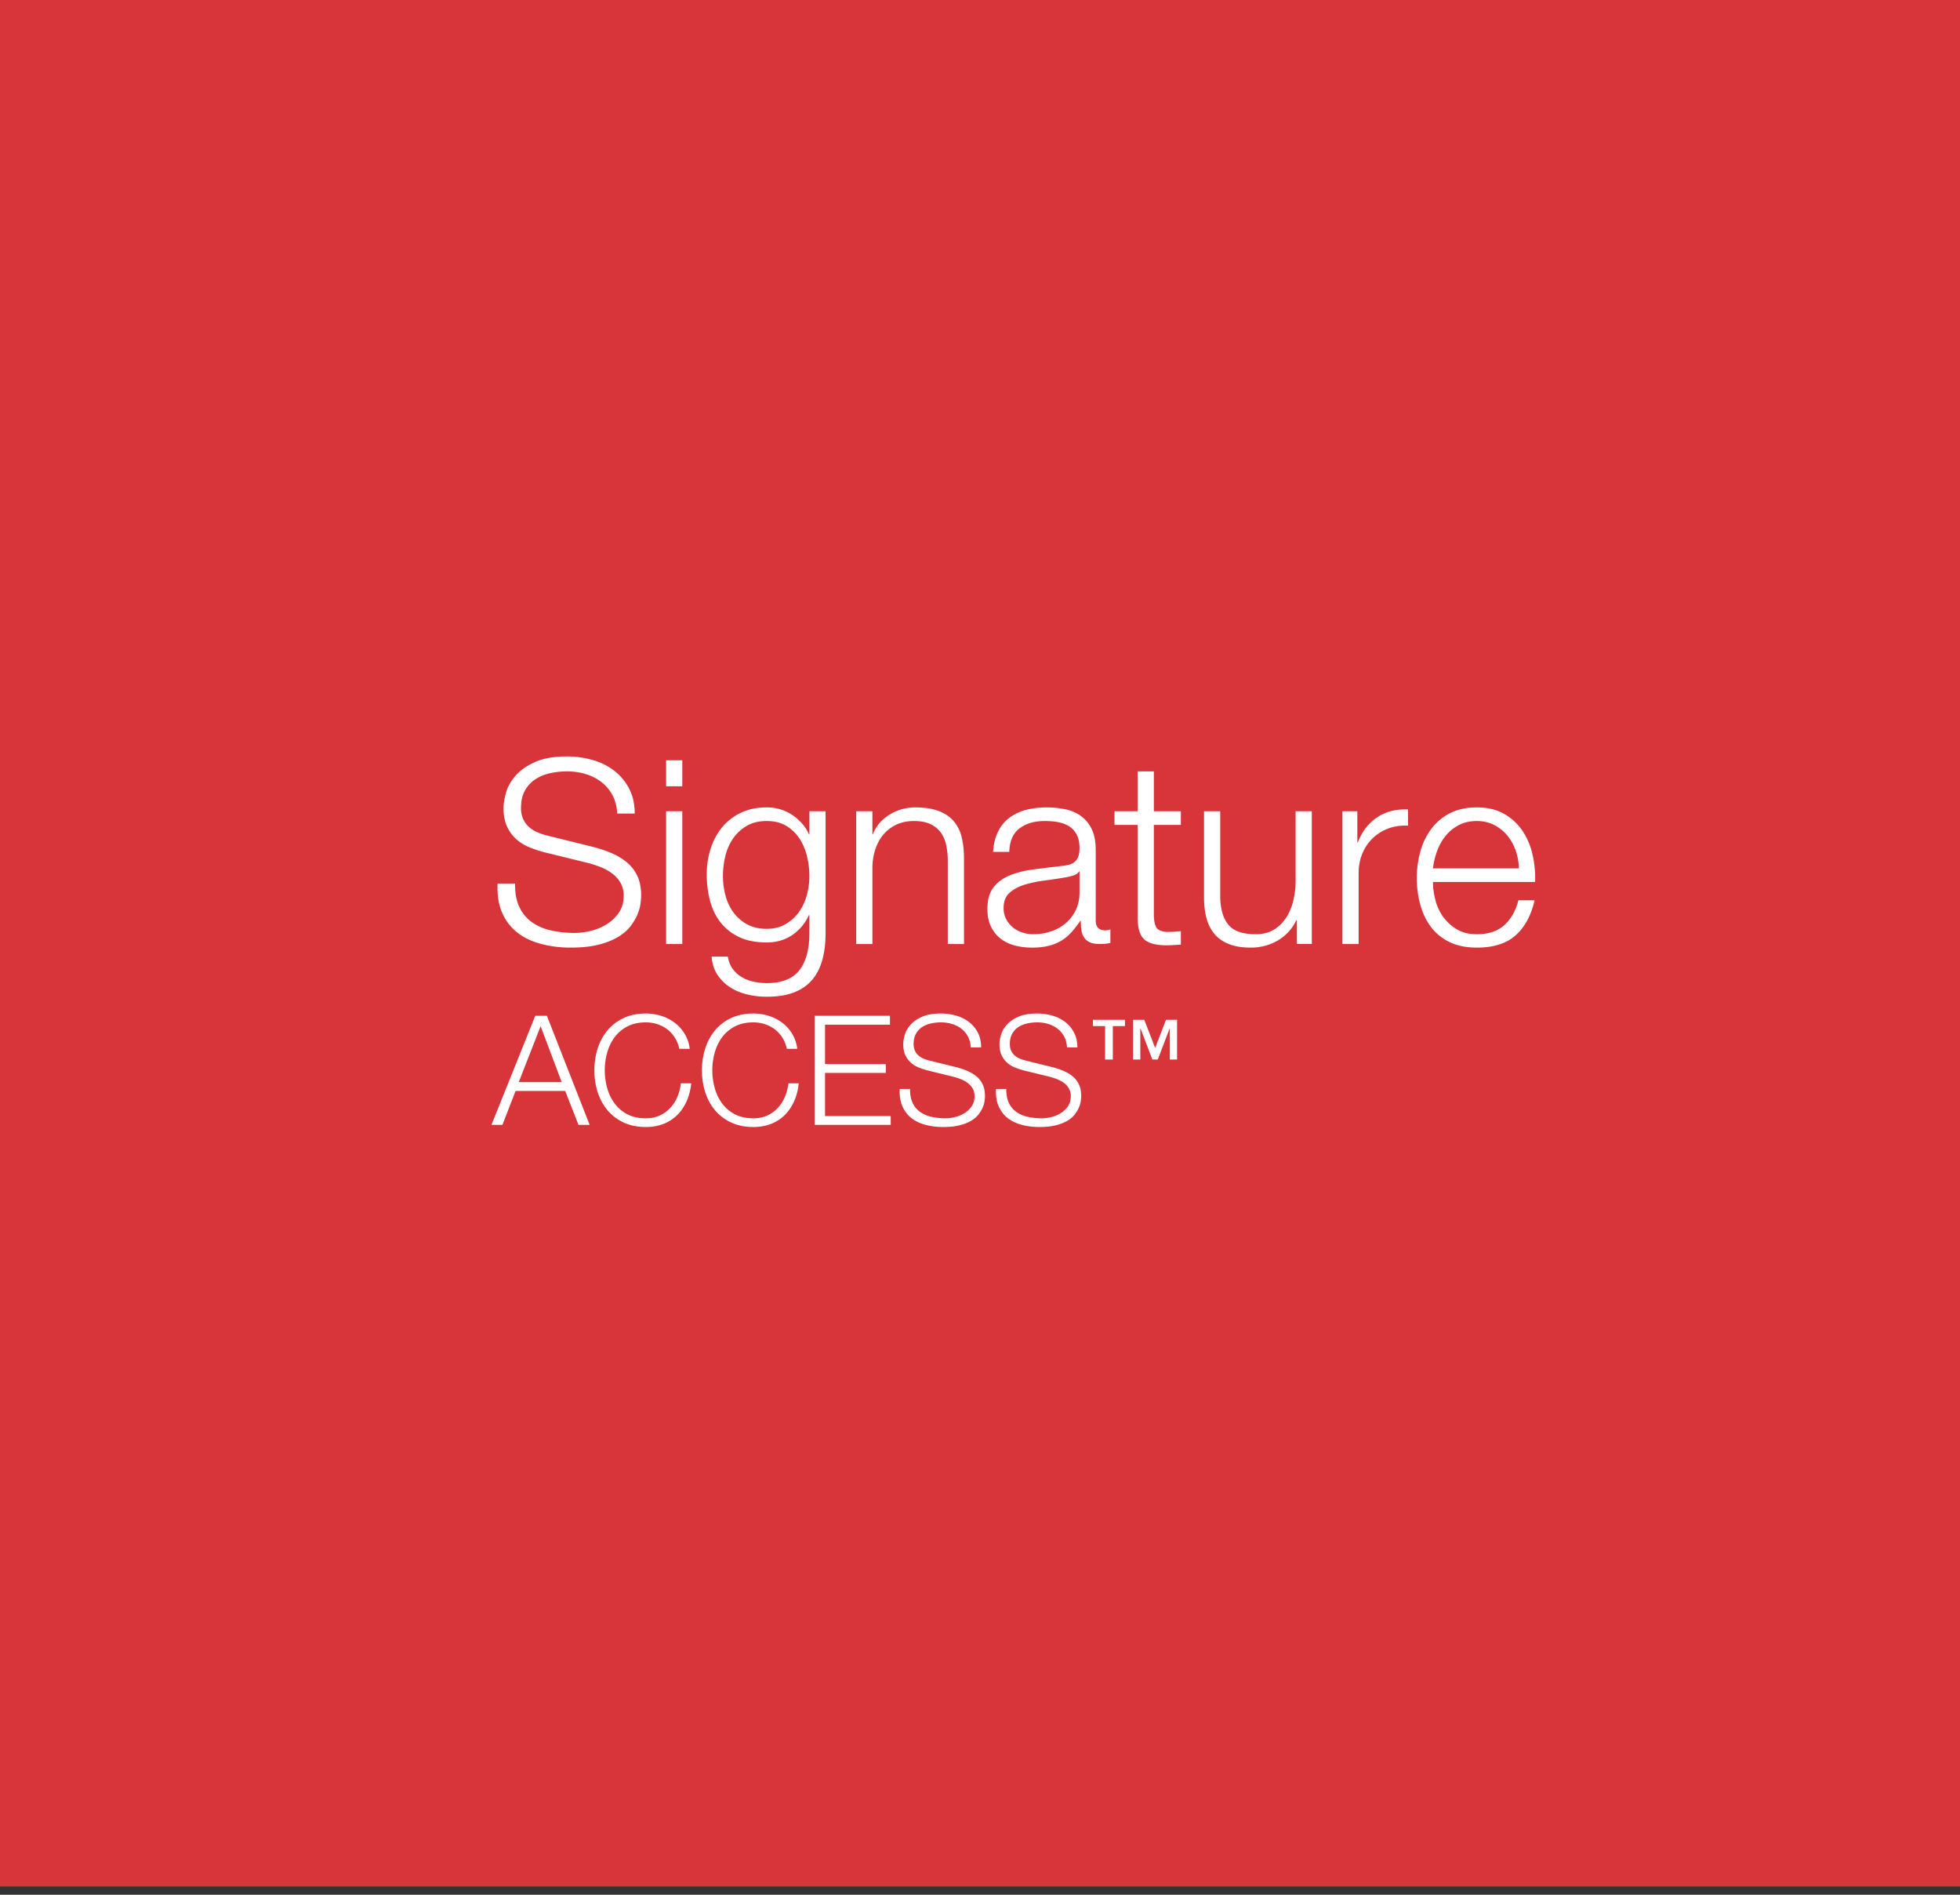 <svg width="150" height="145" xmlns="http://www.w3.org/2000/svg"><rect width="100%" height="100%" fill="#333333" stroke="none"/><g fill="none" fill-rule="evenodd"><path fill="#D8353B" d="M0 0h150v144.369H0z"/><path d="M43.692 72.518c.827 0 1.536-.076 2.126-.226.59-.151 1.086-.348 1.487-.591.4-.243.715-.515.945-.817.23-.302.407-.6.531-.896.125-.295.204-.574.237-.837.032-.262.049-.472.049-.63 0-.577-.095-1.07-.286-1.476a2.992 2.992 0 00-.787-1.034 4.659 4.659 0 00-1.162-.709 9.85 9.85 0 00-1.408-.482L42 63.973a5.164 5.164 0 01-.817-.256 2.445 2.445 0 01-.68-.413 1.81 1.81 0 01-.462-.62 2.035 2.035 0 01-.168-.857c0-.525.099-.964.296-1.319.197-.354.456-.64.777-.856a3.328 3.328 0 011.123-.473c.426-.098.87-.147 1.329-.147.498 0 .974.068 1.427.206.453.138.853.342 1.2.61.349.27.631.604.848 1.005.216.4.338.87.364 1.407h1.339c0-.721-.142-1.355-.424-1.9-.282-.544-.66-1-1.132-1.368a4.895 4.895 0 00-1.654-.827 7.067 7.067 0 00-1.988-.275c-.985 0-1.792.14-2.422.423-.63.282-1.125.627-1.486 1.034-.361.406-.607.84-.739 1.299-.13.46-.196.86-.196 1.201 0 .551.088 1.017.265 1.398.178.38.41.702.7.965a3.39 3.39 0 001.013.63c.387.157.785.288 1.191.393l3.13.768c.329.079.664.18 1.005.305.341.125.653.286.935.483.282.197.512.44.69.728.176.289.265.63.265 1.024 0 .512-.125.948-.374 1.31a3.09 3.09 0 01-.935.885c-.374.23-.778.397-1.211.502a5.123 5.123 0 01-1.201.158 8.384 8.384 0 01-1.811-.187 4.062 4.062 0 01-1.467-.62 2.97 2.97 0 01-.975-1.162c-.236-.486-.348-1.09-.334-1.811h-1.34c-.039.866.076 1.607.345 2.224a3.86 3.86 0 001.152 1.516c.499.394 1.103.686 1.811.876a8.86 8.86 0 002.304.286zm8.525-12.345v-1.988h-1.24v1.988h1.24zm0 12.07v-10.16h-1.24v10.16h1.24zm6.458 4.035c.826 0 1.525-.111 2.096-.334.571-.223 1.034-.545 1.388-.965.355-.42.614-.932.778-1.536.164-.603.246-1.28.246-2.028v-9.332h-1.24v1.752h-.04a3.01 3.01 0 00-.502-.787 3.933 3.933 0 00-.738-.66 3.382 3.382 0 00-.915-.443 3.565 3.565 0 00-1.073-.157c-.735 0-1.388.134-1.96.404a4.13 4.13 0 00-1.437 1.102 4.91 4.91 0 00-.886 1.634 6.338 6.338 0 00-.305 1.979c0 .722.086 1.401.256 2.038.17.636.443 1.19.817 1.663.374.473.85.844 1.428 1.113.577.269 1.273.403 2.087.403.748 0 1.4-.19 1.959-.57.557-.381.98-.887 1.27-1.517h.039v1.378c0 1.234-.256 2.18-.768 2.836-.512.656-1.345.984-2.5.984a4.66 4.66 0 01-1.005-.108 3.063 3.063 0 01-.895-.345 2.3 2.3 0 01-.69-.62 2.202 2.202 0 01-.383-.955h-1.24c.039.538.186 1 .442 1.388.256.387.578.706.965.955.387.25.824.433 1.31.551.485.118.984.177 1.496.177zm0-5.197c-.578 0-1.077-.115-1.497-.345a3.162 3.162 0 01-1.043-.905 3.839 3.839 0 01-.61-1.29 5.71 5.71 0 01-.197-1.496c0-.525.062-1.04.187-1.546.124-.505.324-.955.6-1.348a3.233 3.233 0 011.044-.955c.42-.243.925-.365 1.516-.365.59 0 1.092.125 1.506.374.413.25.751.578 1.014.985.262.407.452.86.57 1.358.119.5.178.998.178 1.497 0 .512-.07 1.01-.207 1.496a3.986 3.986 0 01-.62 1.29 3.229 3.229 0 01-1.024.905c-.407.23-.88.345-1.417.345zm8.091 1.161v-5.926c.014-.499.096-.961.246-1.388.151-.426.361-.794.63-1.102.27-.309.598-.552.985-.729.387-.177.83-.266 1.329-.266s.915.08 1.25.237c.335.157.6.374.797.65.197.275.335.6.414.974.079.374.118.778.118 1.21v6.34h1.24v-6.536c0-.604-.059-1.149-.177-1.634a2.898 2.898 0 00-.61-1.23c-.289-.335-.673-.595-1.152-.778-.479-.184-1.073-.276-1.782-.276-.722 0-1.384.187-1.988.561-.604.374-1.024.87-1.26 1.486h-.04v-1.752h-1.24v10.16h1.24zm12.207.276a5.28 5.28 0 001.29-.138 3.54 3.54 0 00.964-.394c.283-.17.538-.384.768-.64.23-.255.456-.547.68-.876h.039c0 .263.016.502.049.719.033.217.102.404.207.561.105.158.252.279.443.364.19.086.443.128.758.128a3.738 3.738 0 00.807-.078V71.12a.959.959 0 01-.394.079c-.485 0-.728-.25-.728-.748v-5.395c0-.682-.112-1.237-.335-1.663a2.627 2.627 0 00-.866-.995 3.235 3.235 0 00-1.201-.482 7.115 7.115 0 00-1.34-.128c-.59 0-1.128.066-1.613.197a3.625 3.625 0 00-1.27.61c-.361.276-.647.63-.857 1.063-.21.433-.335.945-.374 1.536h1.24c.027-.827.29-1.427.788-1.801.499-.375 1.142-.562 1.93-.562.367 0 .711.03 1.033.089.322.06.604.167.847.325.242.157.433.37.57.64.138.269.207.613.207 1.033 0 .276-.036.5-.108.67a.957.957 0 01-.305.403 1.201 1.201 0 01-.492.207c-.197.04-.427.072-.69.099-.669.078-1.328.16-1.978.246a7.131 7.131 0 00-1.752.443c-.519.21-.935.515-1.25.915-.316.4-.473.955-.473 1.664 0 .512.089.955.266 1.329.177.374.42.682.728.925.309.243.67.42 1.083.532.414.111.857.167 1.329.167zm.098-1.024a2.66 2.66 0 01-.846-.138 2.192 2.192 0 01-.729-.403 2.03 2.03 0 01-.502-.63 1.806 1.806 0 01-.187-.837c0-.499.148-.883.443-1.152.296-.269.673-.476 1.132-.62.46-.144.968-.253 1.526-.325.558-.072 1.1-.154 1.624-.246.171-.026.368-.072.591-.138.223-.065.374-.17.453-.315h.04v1.615c0 .498-.096.945-.286 1.338-.19.394-.446.729-.768 1.005a3.342 3.342 0 01-1.132.63 4.267 4.267 0 01-1.359.216zm10.199.847c.184 0 .367-.007.551-.02.184-.013.368-.02.551-.02v-1.043a9.62 9.62 0 01-1.063.059c-.446-.026-.725-.154-.836-.384-.112-.23-.168-.548-.168-.955v-6.851h2.067v-1.044h-2.067v-3.051h-1.24v3.051h-1.772v1.044h1.772v6.95c-.013.866.144 1.46.472 1.781.328.322.906.483 1.733.483zm6.438.177a4.07 4.07 0 002.077-.541 3.52 3.52 0 001.427-1.566h.04v1.831h1.142V62.083h-1.24v5.336c0 .512-.06 1.014-.178 1.506a4.123 4.123 0 01-.551 1.31c-.25.38-.564.685-.945.915-.38.23-.84.344-1.378.344-.985 0-1.677-.236-2.077-.709-.4-.472-.614-1.168-.64-2.087v-6.615h-1.24v6.596c0 .604.065 1.142.196 1.614.132.473.338.873.62 1.201.283.328.65.581 1.103.758.453.177 1 .266 1.644.266zm8.269-.276v-5.414c0-.538.092-1.034.276-1.486a3.42 3.42 0 01.777-1.172c.335-.328.732-.58 1.191-.758.46-.177.972-.252 1.536-.226v-1.24c-.919-.04-1.71.163-2.372.61-.663.446-1.152 1.083-1.467 1.91h-.04v-2.383h-1.141v10.16h1.24zm9.037.276c1.286 0 2.28-.315 2.983-.945.702-.63 1.184-1.523 1.447-2.678h-1.24c-.198.788-.552 1.418-1.064 1.89-.512.473-1.22.71-2.126.71-.59 0-1.096-.126-1.516-.375a3.438 3.438 0 01-1.044-.945 3.814 3.814 0 01-.6-1.29 5.504 5.504 0 01-.187-1.388h7.816a8.035 8.035 0 00-.197-2.096 5.345 5.345 0 00-.778-1.831 4.155 4.155 0 00-1.407-1.29c-.578-.328-1.273-.492-2.087-.492-.8 0-1.493.154-2.077.463a4.103 4.103 0 00-1.428 1.22 5.287 5.287 0 00-.817 1.723 7.787 7.787 0 000 4.026c.177.65.45 1.22.817 1.713.368.492.844.88 1.428 1.162.584.282 1.276.423 2.077.423zm3.229-6.064h-6.576c.052-.46.16-.909.325-1.349.164-.44.384-.827.66-1.161.275-.335.61-.604 1.003-.807.394-.204.847-.306 1.359-.306.499 0 .945.102 1.339.306.393.203.728.472 1.004.807.275.334.489.718.64 1.152.15.433.233.885.246 1.358zM38.451 86.084l1.005-2.595h3.8l1.017 2.595h.853l-3.273-8.347h-.889l-3.354 8.347h.841zm4.536-3.273h-3.285l1.672-4.279 1.613 4.279zm6.44 3.436a3.67 3.67 0 001.34-.233 3.08 3.08 0 001.046-.667c.296-.288.537-.639.724-1.052.187-.413.308-.876.363-1.39h-.795a3.533 3.533 0 01-.269 1.045c-.14.324-.323.606-.55.848a2.492 2.492 0 01-.806.573c-.312.14-.662.21-1.052.21-.553 0-1.029-.105-1.426-.315a2.826 2.826 0 01-.976-.836 3.594 3.594 0 01-.561-1.18 5.037 5.037 0 010-2.684c.12-.436.307-.828.56-1.175.254-.346.58-.625.977-.835.397-.21.873-.316 1.426-.316.304 0 .594.045.87.134.277.09.53.22.76.392.23.171.425.384.585.637.16.253.275.54.345.86h.795a2.851 2.851 0 00-.392-1.158 3.031 3.031 0 00-.771-.848 3.368 3.368 0 00-1.029-.52 3.914 3.914 0 00-1.163-.175c-.655 0-1.23.119-1.724.356a3.548 3.548 0 00-1.234.96 4.114 4.114 0 00-.736 1.384 5.479 5.479 0 00-.246 1.649c0 .576.082 1.126.246 1.648.164.522.41.982.736 1.38a3.58 3.58 0 001.234.952c.495.238 1.07.356 1.724.356zm8.23 0a3.67 3.67 0 001.339-.233 3.08 3.08 0 001.046-.667c.296-.288.538-.639.725-1.052.187-.413.308-.876.362-1.39h-.794a3.533 3.533 0 01-.27 1.045c-.14.324-.323.606-.549.848a2.492 2.492 0 01-.806.573c-.312.14-.663.21-1.052.21-.554 0-1.03-.105-1.427-.315a2.826 2.826 0 01-.976-.836 3.594 3.594 0 01-.56-1.18 5.037 5.037 0 010-2.684c.12-.436.307-.828.56-1.175.254-.346.579-.625.976-.835.398-.21.873-.316 1.427-.316.303 0 .594.045.87.134.277.09.53.22.76.392.23.171.425.384.585.637.16.253.274.54.345.86h.795a2.851 2.851 0 00-.392-1.158 3.031 3.031 0 00-.772-.848 3.368 3.368 0 00-1.028-.52 3.914 3.914 0 00-1.163-.175c-.655 0-1.23.119-1.725.356a3.548 3.548 0 00-1.233.96 4.114 4.114 0 00-.736 1.384 5.479 5.479 0 00-.246 1.649c0 .576.082 1.126.246 1.648.163.522.409.982.736 1.38a3.58 3.58 0 001.233.952c.495.238 1.07.356 1.725.356zm10.51-.163v-.678H63.14v-3.297h4.653v-.678H63.14v-3.016h4.968v-.678h-5.763v8.347h5.822zm4.021.163c.491 0 .912-.044 1.263-.134.35-.09.644-.206.882-.35.238-.145.425-.307.561-.486.137-.179.242-.356.316-.532.074-.175.12-.34.14-.496.02-.156.03-.281.03-.375 0-.342-.057-.635-.17-.876a1.776 1.776 0 00-.468-.614 2.766 2.766 0 00-.69-.42 5.848 5.848 0 00-.835-.287l-2.034-.503a3.066 3.066 0 01-.485-.152 1.452 1.452 0 01-.404-.245 1.075 1.075 0 01-.274-.369 1.208 1.208 0 01-.1-.508c0-.312.059-.573.176-.783.116-.21.27-.38.461-.509.191-.128.413-.222.667-.28.253-.059.516-.088.789-.088.296 0 .578.04.847.123a2.2 2.2 0 01.713.362c.207.16.374.359.503.596.129.238.2.517.216.836h.795c0-.429-.084-.805-.251-1.128a2.433 2.433 0 00-.672-.812 2.906 2.906 0 00-.982-.491A4.196 4.196 0 0072 77.562c-.585 0-1.064.084-1.438.251-.374.168-.668.372-.882.614-.215.242-.36.499-.439.772-.078.272-.117.51-.117.713 0 .327.053.604.158.83.105.226.244.417.415.572.172.156.372.28.602.374.23.094.466.172.707.234l1.859.456c.195.047.394.107.596.181.203.074.388.17.555.287.168.117.304.26.41.432.105.172.157.374.157.608 0 .304-.074.563-.222.778-.148.214-.333.39-.555.526a2.483 2.483 0 01-.719.298 3.042 3.042 0 01-.713.093c-.382 0-.74-.037-1.075-.11a2.412 2.412 0 01-.871-.37 1.763 1.763 0 01-.579-.689c-.14-.288-.206-.647-.199-1.075h-.795c-.023.514.045.954.205 1.32.16.367.388.667.684.9.296.235.654.408 1.075.521.421.113.877.17 1.368.17zm7.365 0c.49 0 .911-.044 1.262-.134.35-.09.645-.206.883-.35.237-.145.424-.307.56-.486.137-.179.242-.356.316-.532.074-.175.121-.34.14-.496.02-.156.03-.281.03-.375 0-.342-.057-.635-.17-.876a1.776 1.776 0 00-.467-.614 2.766 2.766 0 00-.69-.42 5.848 5.848 0 00-.836-.287l-2.034-.503a3.066 3.066 0 01-.485-.152 1.452 1.452 0 01-.403-.245 1.075 1.075 0 01-.275-.369 1.208 1.208 0 01-.1-.508c0-.312.06-.573.176-.783.117-.21.27-.38.462-.509.19-.128.413-.222.666-.28.253-.059.516-.088.79-.088.295 0 .578.04.847.123a2.2 2.2 0 01.713.362c.206.16.374.359.503.596.128.238.2.517.216.836h.795c0-.429-.084-.805-.252-1.128a2.433 2.433 0 00-.672-.812 2.906 2.906 0 00-.982-.491 4.196 4.196 0 00-1.18-.164c-.585 0-1.064.084-1.438.251-.374.168-.669.372-.883.614-.214.242-.36.499-.438.772-.078.272-.117.51-.117.713 0 .327.052.604.158.83.105.226.243.417.415.572.171.156.372.28.602.374.23.094.465.172.707.234l1.859.456c.194.047.393.107.596.181.202.074.388.17.555.287.168.117.304.26.41.432.104.172.157.374.157.608 0 .304-.074.563-.222.778-.148.214-.333.39-.555.526a2.483 2.483 0 01-.72.298 3.042 3.042 0 01-.712.093c-.382 0-.74-.037-1.076-.11a2.412 2.412 0 01-.87-.37 1.763 1.763 0 01-.58-.689c-.14-.288-.206-.647-.198-1.075h-.795c-.023.514.045.954.205 1.32.16.367.387.667.683.9.297.235.655.408 1.076.521.42.113.877.17 1.368.17zM87.27 81.085v-2.378h.014l.908 2.378h.413l.909-2.378h.014v2.378h.554v-3.042h-.849l-.827 2.156-.834-2.156h-.857v3.042h.554zm-2.105 0v-2.562h.93v-.48h-2.451v.48h.93v2.562h.59z" fill="#FFF" fill-rule="nonzero"/></g></svg>
